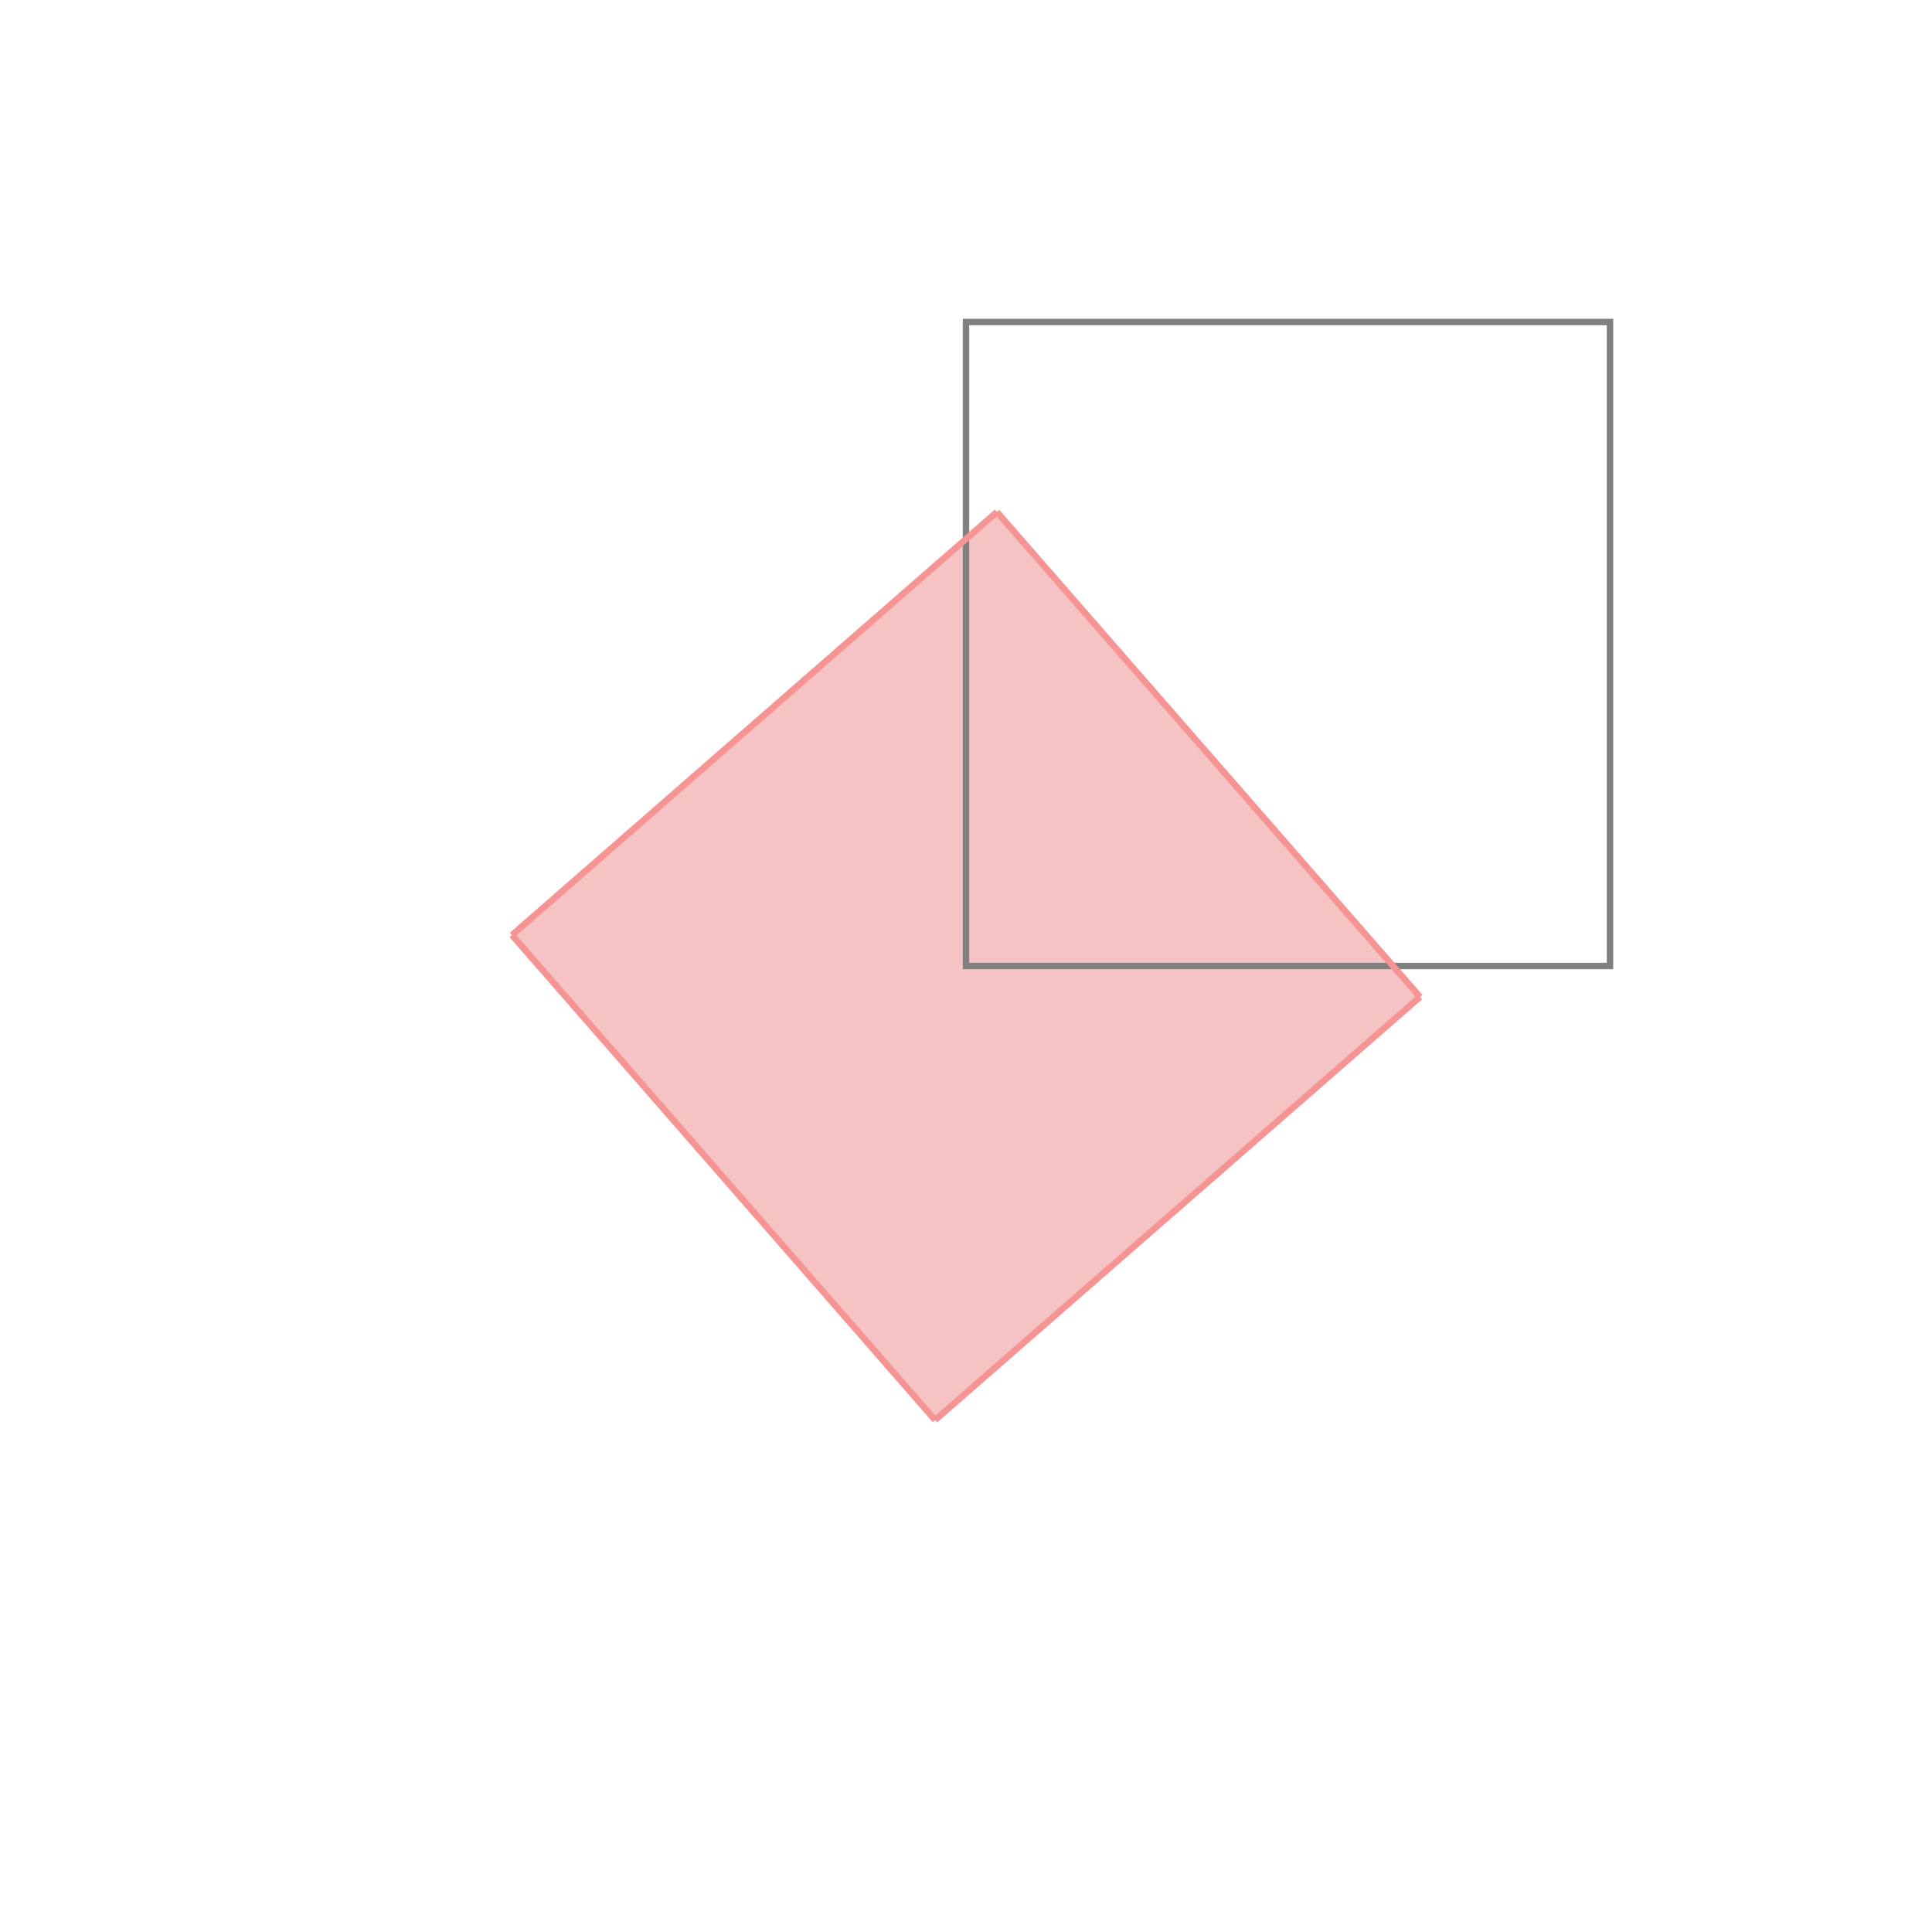 <svg xmlns="http://www.w3.org/2000/svg" viewBox="-1.5 -1.5 3 3">
<g transform="scale(1, -1)">
<path d="M-0.048 -0.705 L0.705 -0.048 L0.048 0.705 L-0.705 0.048 z " fill="rgb(245,195,195)" />
<path d="M0 0 L1 0 L1 1 L0 1  z" fill="none" stroke="rgb(128,128,128)" stroke-width="0.01" />
<line x1="-0.048" y1="-0.705" x2="0.705" y2="-0.048" style="stroke:rgb(246,147,147);stroke-width:0.01" />
<line x1="-0.048" y1="-0.705" x2="-0.705" y2="0.048" style="stroke:rgb(246,147,147);stroke-width:0.01" />
<line x1="0.705" y1="-0.048" x2="0.048" y2="0.705" style="stroke:rgb(246,147,147);stroke-width:0.01" />
<line x1="-0.705" y1="0.048" x2="0.048" y2="0.705" style="stroke:rgb(246,147,147);stroke-width:0.01" />
</g>
</svg>
